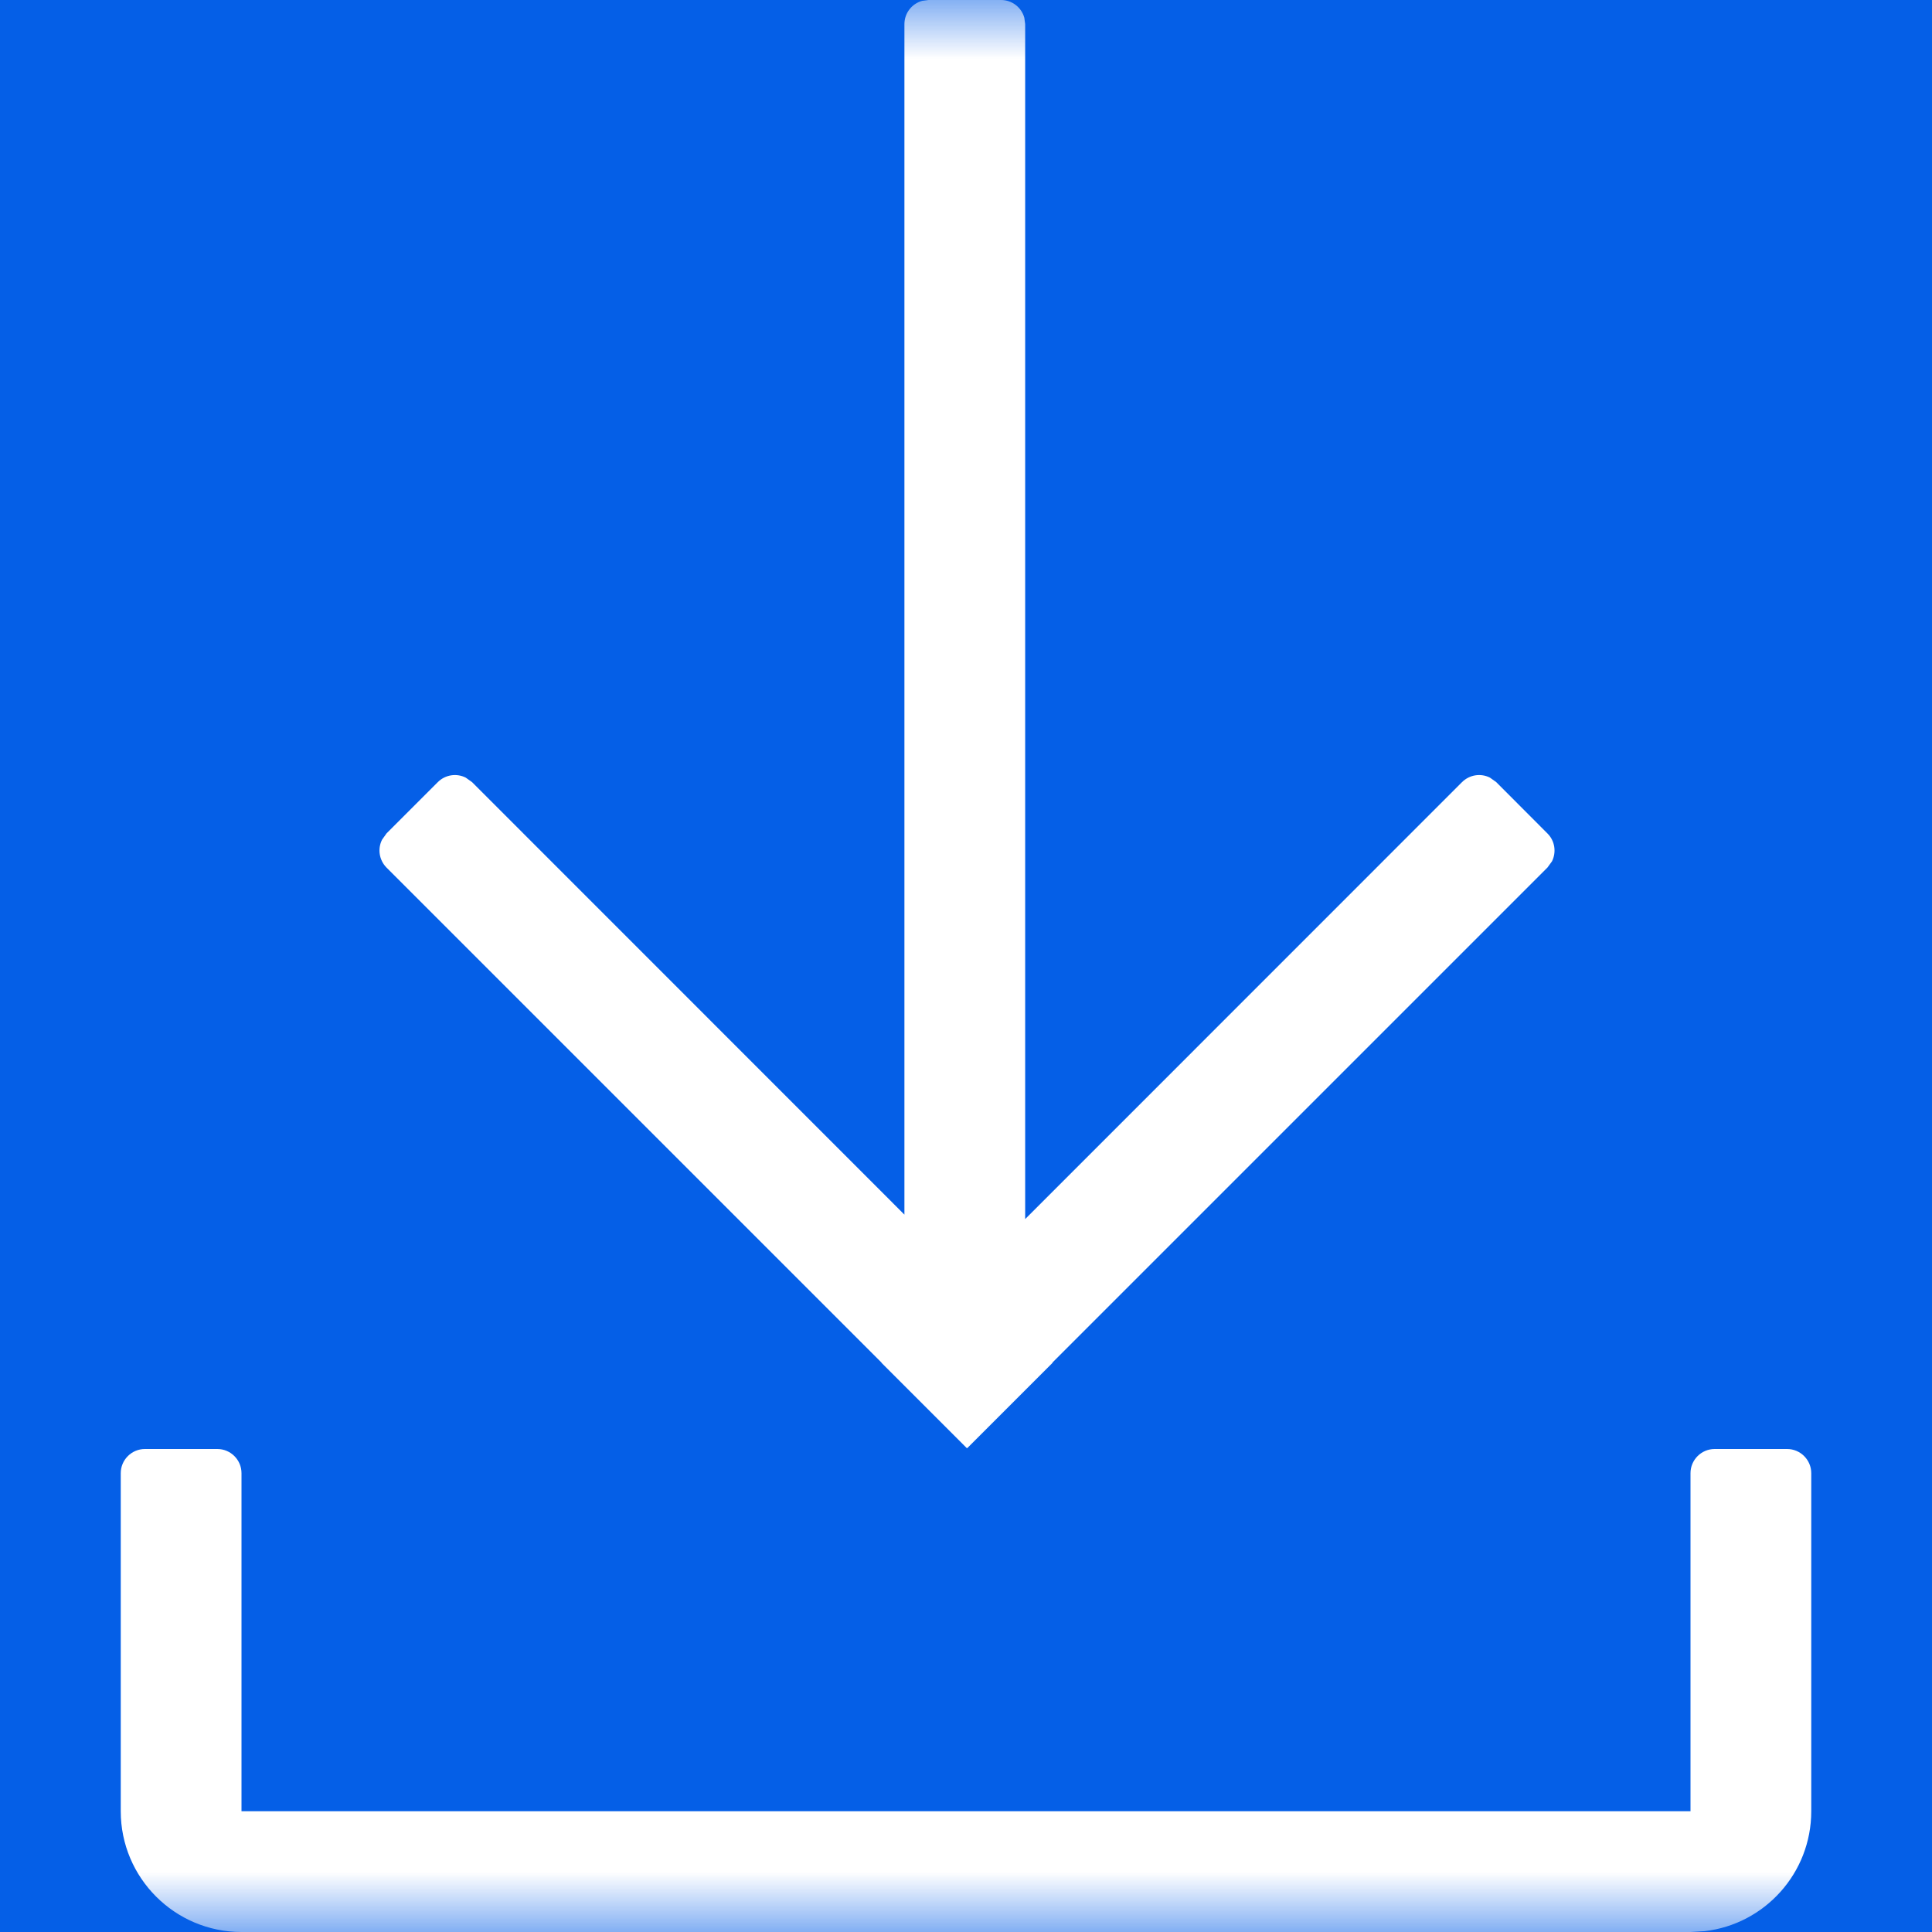 <?xml version="1.0" encoding="UTF-8"?>
<svg width="16px" height="16px" viewBox="0 0 16 16" version="1.1" xmlns="http://www.w3.org/2000/svg" xmlns:xlink="http://www.w3.org/1999/xlink">
    <rect x="0" y="0" width="16" height="16" fill="#333333" stroke="none"/>
    <title>ic_downloading </title>
    <defs>
        <rect id="path-1" x="0" y="0" width="16" height="16"></rect>
    </defs>
    <g id="ic_downloading-" stroke="none" stroke-width="1" fill="none" fill-rule="evenodd">
        <mask id="mask-2" fill="white">
            <use xlink:href="#path-1"></use>
        </mask>
        <use id="矩形" fill="#055FE7" opacity="0" xlink:href="#path-1"></use>
        <path d="M3.8,1 C3.91,1 4,1.09 4,1.2 L4,1.8 C4,1.91 3.91,2 3.8,2 L1,2 L1,14 L3.8,14 C3.91,14 4,14.09 4,14.2 L4,14.8 C4,14.91 3.91,15 3.8,15 L1,15 C0.487,15 0.064,14.614 0.007,14.117 L4.75175455e-14,14 L4.6629367e-14,2 C4.6629367e-14,1.448 0.448,1 1,1 L3.8,1 Z M9.046,3.164 L9.098,3.201 L9.523,3.626 C9.585,3.688 9.598,3.782 9.56,3.857 L9.523,3.909 L5.941,7.49 L15.8,7.49 C15.892,7.49 15.97,7.552 15.993,7.637 L16,7.69 L16,8.29 C16,8.382 15.938,8.46 15.853,8.483 L15.8,8.49 L5.904,8.49 L9.523,12.108 C9.585,12.171 9.598,12.264 9.56,12.339 L9.523,12.391 L9.098,12.815 C9.036,12.878 8.942,12.89 8.867,12.853 L8.815,12.815 L4.716,8.716 L4.714,8.717 L4.007,8.01 L4.008,8.008 L4.007,8.007 L4.714,7.3 L4.715,7.301 L8.815,3.201 C8.878,3.139 8.971,3.126 9.046,3.164 Z" id="形状结合" fill="#FFFFFF" fill-rule="nonzero" mask="url(#mask-2)" transform="translate(8, 8) rotate(-90) translate(-8, -8) "></path>
    </g>
</svg>